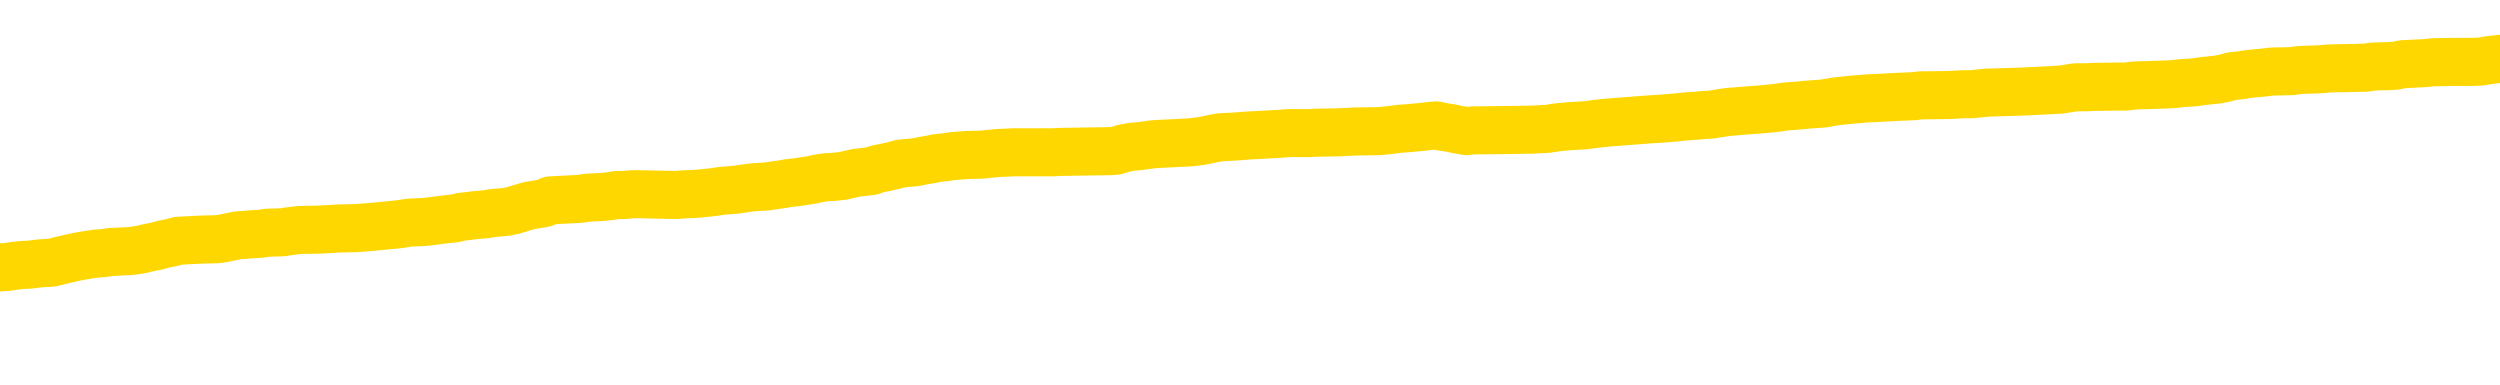<svg xmlns="http://www.w3.org/2000/svg" version="1.1" viewBox="0 0 6500 1000">
	<path fill="none" stroke="gold" stroke-width="125" stroke-linecap="round" stroke-linejoin="round" d="M0 303906  L-1308624 303906 L-1308440 303904 L-1307950 303901 L-1307656 303900 L-1307345 303897 L-1307111 303896 L-1307057 303893 L-1306998 303890 L-1306845 303889 L-1306804 303886 L-1306672 303885 L-1306379 303883 L-1305839 303883 L-1305228 303882 L-1305180 303882 L-1304540 303881 L-1304507 303881 L-1303981 303881 L-1303849 303879 L-1303459 303877 L-1303130 303874 L-1303013 303871 L-1302802 303868 L-1302085 303868 L-1301515 303867 L-1301408 303867 L-1301233 303865 L-1301012 303863 L-1300611 303861 L-1300585 303859 L-1299657 303856 L-1299569 303853 L-1299487 303850 L-1299417 303847 L-1299120 303846 L-1298968 303843 L-1297078 303845 L-1296977 303845 L-1296715 303845 L-1296421 303846 L-1296279 303843 L-1296031 303843 L-1295995 303842 L-1295837 303841 L-1295373 303838 L-1295120 303836 L-1294908 303834 L-1294657 303832 L-1294308 303831 L-1293380 303828 L-1293287 303825 L-1292876 303824 L-1291705 303821 L-1290516 303820 L-1290424 303817 L-1290396 303814 L-1290130 303811 L-1289831 303809 L-1289703 303806 L-1289665 303803 L-1288850 303803 L-1288467 303805 L-1287406 303806 L-1287345 303806 L-1287080 303834 L-1286608 303860 L-1286416 303886 L-1286152 303912 L-1285815 303911 L-1285680 303910 L-1285224 303908 L-1284481 303907 L-1284464 303906 L-1284298 303903 L-1284230 303903 L-1283714 303901 L-1282685 303901 L-1282489 303900 L-1282001 303899 L-1281639 303897 L-1281230 303897 L-1280844 303899 L-1279141 303899 L-1279043 303899 L-1278971 303899 L-1278910 303899 L-1278725 303897 L-1278389 303897 L-1277748 303896 L-1277671 303894 L-1277610 303894 L-1277423 303893 L-1277344 303893 L-1277167 303892 L-1277148 303890 L-1276918 303890 L-1276530 303889 L-1275641 303889 L-1275602 303888 L-1275514 303886 L-1275486 303883 L-1274478 303882 L-1274328 303879 L-1274304 303878 L-1274171 303877 L-1274131 303875 L-1272873 303874 L-1272815 303874 L-1272276 303872 L-1272223 303872 L-1272176 303872 L-1271781 303871 L-1271642 303870 L-1271442 303868 L-1271295 303868 L-1271130 303868 L-1270854 303870 L-1270495 303870 L-1269943 303868 L-1269298 303867 L-1269039 303864 L-1268885 303863 L-1268484 303861 L-1268444 303860 L-1268324 303859 L-1268262 303860 L-1268248 303860 L-1268154 303860 L-1267861 303859 L-1267709 303853 L-1267379 303850 L-1267301 303847 L-1267225 303846 L-1266999 303842 L-1266932 303839 L-1266705 303836 L-1266652 303834 L-1266488 303832 L-1265482 303831 L-1265298 303829 L-1264747 303828 L-1264354 303825 L-1263957 303824 L-1263107 303821 L-1263028 303820 L-1262450 303818 L-1262008 303818 L-1261767 303817 L-1261610 303817 L-1261209 303814 L-1261189 303814 L-1260744 303813 L-1260338 303811 L-1260202 303809 L-1260027 303806 L-1259891 303803 L-1259641 303800 L-1258641 303799 L-1258559 303798 L-1258423 303796 L-1258385 303795 L-1257495 303794 L-1257279 303792 L-1256836 303791 L-1256718 303789 L-1256662 303788 L-1255985 303788 L-1255885 303787 L-1255856 303787 L-1254514 303785 L-1254108 303784 L-1254069 303782 L-1253141 303781 L-1253042 303780 L-1252910 303778 L-1252505 303777 L-1252479 303776 L-1252386 303774 L-1252170 303773 L-1251759 303770 L-1250605 303767 L-1250313 303764 L-1250285 303762 L-1249677 303760 L-1249427 303758 L-1249407 303756 L-1248478 303755 L-1248426 303752 L-1248304 303751 L-1248286 303748 L-1248130 303746 L-1247955 303744 L-1247819 303742 L-1247762 303741 L-1247654 303740 L-1247569 303738 L-1247336 303737 L-1247261 303735 L-1246952 303734 L-1246834 303733 L-1246665 303731 L-1246573 303730 L-1246471 303730 L-1246448 303729 L-1246370 303729 L-1246272 303726 L-1245906 303724 L-1245801 303723 L-1245298 303722 L-1244846 303720 L-1244808 303719 L-1244784 303717 L-1244743 303716 L-1244614 303715 L-1244513 303713 L-1244072 303712 L-1243789 303711 L-1243197 303709 L-1243067 303708 L-1242792 303705 L-1242640 303704 L-1242486 303702 L-1242401 303699 L-1242323 303698 L-1242138 303697 L-1242087 303697 L-1242059 303695 L-1241980 303694 L-1241957 303693 L-1241673 303690 L-1241070 303687 L-1240074 303686 L-1239776 303684 L-1239042 303683 L-1238798 303681 L-1238708 303680 L-1238131 303679 L-1237432 303677 L-1236680 303676 L-1236361 303675 L-1235979 303672 L-1235902 303670 L-1235267 303669 L-1235082 303668 L-1234994 303668 L-1234864 303668 L-1234551 303666 L-1234502 303665 L-1234360 303663 L-1234338 303662 L-1233371 303661 L-1232825 303659 L-1232347 303659 L-1232286 303659 L-1231962 303659 L-1231941 303658 L-1231878 303658 L-1231668 303657 L-1231591 303655 L-1231537 303654 L-1231514 303652 L-1231475 303651 L-1231459 303650 L-1230702 303648 L-1230686 303647 L-1229886 303646 L-1229734 303644 L-1228829 303643 L-1228322 303641 L-1228093 303639 L-1228052 303639 L-1227936 303637 L-1227760 303636 L-1227006 303637 L-1226871 303636 L-1226707 303634 L-1226389 303633 L-1226213 303630 L-1225191 303628 L-1225167 303625 L-1224916 303623 L-1224703 303621 L-1224069 303619 L-1223831 303616 L-1223799 303614 L-1223621 303611 L-1223540 303608 L-1223450 303607 L-1223386 303604 L-1222946 303601 L-1222922 303600 L-1222381 303598 L-1222126 303597 L-1221631 303596 L-1220754 303594 L-1220717 303593 L-1220664 303592 L-1220623 303590 L-1220506 303589 L-1220229 303587 L-1220022 303585 L-1219825 303582 L-1219802 303579 L-1219752 303576 L-1219712 303575 L-1219634 303574 L-1219037 303571 L-1218977 303569 L-1218873 303568 L-1218719 303567 L-1218087 303565 L-1217406 303564 L-1217104 303561 L-1216757 303560 L-1216559 303558 L-1216511 303556 L-1216191 303554 L-1215563 303553 L-1215416 303551 L-1215380 303550 L-1215322 303549 L-1215246 303546 L-1215004 303546 L-1214916 303545 L-1214822 303543 L-1214528 303542 L-1214394 303540 L-1214334 303539 L-1214297 303536 L-1214025 303536 L-1213019 303535 L-1212843 303533 L-1212792 303533 L-1212500 303532 L-1212307 303529 L-1211974 303528 L-1211468 303527 L-1210905 303524 L-1210891 303521 L-1210874 303520 L-1210774 303517 L-1210659 303514 L-1210620 303511 L-1210582 303510 L-1210517 303510 L-1210489 303509 L-1210349 303510 L-1210057 303510 L-1210007 303510 L-1209902 303510 L-1209637 303509 L-1209172 303507 L-1209028 303507 L-1208973 303504 L-1208916 303503 L-1208725 303502 L-1208360 303500 L-1208145 303500 L-1207951 303500 L-1207893 303500 L-1207834 303497 L-1207680 303496 L-1207410 303495 L-1206980 303502 L-1206965 303502 L-1206888 303500 L-1206823 303499 L-1206694 303489 L-1206671 303488 L-1206386 303486 L-1206339 303485 L-1206284 303484 L-1205822 303482 L-1205783 303482 L-1205742 303481 L-1205552 303480 L-1205072 303478 L-1204585 303477 L-1204568 303475 L-1204530 303474 L-1204274 303473 L-1204196 303470 L-1203966 303468 L-1203950 303466 L-1203656 303463 L-1203214 303462 L-1202767 303460 L-1202262 303459 L-1202108 303457 L-1201822 303456 L-1201782 303453 L-1201451 303452 L-1201229 303450 L-1200712 303448 L-1200636 303446 L-1200388 303444 L-1200194 303441 L-1200134 303439 L-1199357 303438 L-1199283 303438 L-1199053 303437 L-1199036 303437 L-1198974 303435 L-1198778 303434 L-1198314 303434 L-1198291 303432 L-1198161 303432 L-1196861 303432 L-1196844 303432 L-1196767 303431 L-1196673 303431 L-1196456 303431 L-1196304 303430 L-1196125 303431 L-1196071 303432 L-1195785 303434 L-1195745 303434 L-1195375 303434 L-1194935 303434 L-1194752 303434 L-1194431 303432 L-1194136 303432 L-1193690 303430 L-1193618 303428 L-1193156 303426 L-1192718 303424 L-1192536 303423 L-1191082 303420 L-1190950 303419 L-1190493 303416 L-1190267 303414 L-1189880 303412 L-1189364 303409 L-1188409 303406 L-1187615 303403 L-1186941 303402 L-1186515 303399 L-1186204 303398 L-1185974 303394 L-1185291 303390 L-1185278 303385 L-1185068 303380 L-1185046 303379 L-1184872 303376 L-1183922 303374 L-1183653 303372 L-1182838 303370 L-1182528 303367 L-1182490 303366 L-1182433 303363 L-1181816 303362 L-1181178 303359 L-1179552 303358 L-1178878 303356 L-1178236 303356 L-1178158 303356 L-1178102 303356 L-1178066 303356 L-1178038 303355 L-1177926 303352 L-1177908 303351 L-1177886 303349 L-1177732 303348 L-1177679 303345 L-1177601 303344 L-1177481 303343 L-1177384 303341 L-1177266 303340 L-1176997 303337 L-1176727 303336 L-1176710 303333 L-1176510 303332 L-1176363 303329 L-1176136 303327 L-1176002 303326 L-1175693 303325 L-1175633 303323 L-1175280 303320 L-1174932 303319 L-1174831 303318 L-1174766 303315 L-1174706 303314 L-1174322 303311 L-1173941 303309 L-1173837 303308 L-1173577 303307 L-1173305 303304 L-1173146 303302 L-1173114 303301 L-1173052 303300 L-1172911 303298 L-1172727 303297 L-1172682 303296 L-1172394 303296 L-1172378 303294 L-1172145 303294 L-1172084 303293 L-1172046 303293 L-1171466 303291 L-1171332 303290 L-1171309 303284 L-1171290 303275 L-1171273 303264 L-1171257 303253 L-1171233 303242 L-1171216 303233 L-1171195 303224 L-1171179 303214 L-1171155 303208 L-1171139 303203 L-1171117 303199 L-1171100 303196 L-1171051 303192 L-1170979 303188 L-1170944 303181 L-1170921 303175 L-1170885 303170 L-1170844 303164 L-1170807 303161 L-1170791 303156 L-1170766 303152 L-1170729 303149 L-1170712 303145 L-1170689 303142 L-1170672 303139 L-1170653 303136 L-1170637 303134 L-1170608 303130 L-1170582 303125 L-1170537 303124 L-1170520 303121 L-1170478 303120 L-1170430 303117 L-1170359 303114 L-1170344 303112 L-1170328 303109 L-1170266 303107 L-1170227 303106 L-1170187 303105 L-1170021 303103 L-1169956 303102 L-1169940 303100 L-1169896 303098 L-1169838 303096 L-1169625 303095 L-1169592 303094 L-1169549 303092 L-1169471 303091 L-1168934 303089 L-1168856 303088 L-1168751 303085 L-1168663 303084 L-1168487 303083 L-1168136 303081 L-1167980 303080 L-1167542 303078 L-1167386 303077 L-1167256 303076 L-1166552 303073 L-1166351 303071 L-1165390 303069 L-1164908 303067 L-1164809 303067 L-1164716 303066 L-1164471 303065 L-1164398 303063 L-1163955 303060 L-1163859 303059 L-1163844 303058 L-1163828 303056 L-1163803 303055 L-1163338 303053 L-1163121 303052 L-1162981 303051 L-1162687 303049 L-1162599 303048 L-1162557 303047 L-1162527 303045 L-1162355 303044 L-1162296 303042 L-1162220 303041 L-1162139 303040 L-1162069 303040 L-1161760 303038 L-1161675 303037 L-1161461 303035 L-1161426 303034 L-1160743 303033 L-1160644 303031 L-1160439 303030 L-1160392 303029 L-1160114 303027 L-1160052 303026 L-1160035 303023 L-1159957 303022 L-1159649 303019 L-1159624 303017 L-1159570 303015 L-1159547 303013 L-1159425 303012 L-1159289 303009 L-1159045 303008 L-1158919 303008 L-1158273 303006 L-1158257 303006 L-1158232 303006 L-1158052 303004 L-1157976 303002 L-1157884 303001 L-1157456 303000 L-1157040 302998 L-1156647 302995 L-1156568 302994 L-1156550 302993 L-1156186 302991 L-1155950 302990 L-1155722 302988 L-1155408 302987 L-1155331 302986 L-1155250 302983 L-1155072 302980 L-1155056 302979 L-1154791 302976 L-1154711 302975 L-1154480 302973 L-1154254 302972 L-1153939 302972 L-1153764 302970 L-1153402 302970 L-1153011 302969 L-1152941 302966 L-1152877 302965 L-1152737 302962 L-1152685 302961 L-1152584 302958 L-1152082 302957 L-1151885 302955 L-1151638 302954 L-1151453 302952 L-1151153 302951 L-1151077 302950 L-1150911 302947 L-1150026 302946 L-1149998 302943 L-1149875 302940 L-1149296 302939 L-1149218 302937 L-1148505 302937 L-1148193 302937 L-1147980 302937 L-1147963 302937 L-1147577 302937 L-1147052 302934 L-1146605 302933 L-1146276 302932 L-1146123 302930 L-1145797 302930 L-1145619 302929 L-1145537 302929 L-1145331 302926 L-1145156 302925 L-1144227 302923 L-1143337 302922 L-1143298 302921 L-1143070 302921 L-1142691 302919 L-1141903 302918 L-1141669 302917 L-1141593 302915 L-1141236 302914 L-1140664 302911 L-1140397 302910 L-1140010 302908 L-1139907 302908 L-1139737 302908 L-1139118 302908 L-1138907 302908 L-1138599 302908 L-1138546 302907 L-1138419 302905 L-1138365 302904 L-1138246 302903 L-1137910 302900 L-1136951 302899 L-1136820 302896 L-1136618 302894 L-1135987 302893 L-1135675 302892 L-1135261 302890 L-1135234 302889 L-1135089 302887 L-1134668 302886 L-1133336 302886 L-1133289 302885 L-1133160 302882 L-1133144 302881 L-1132565 302878 L-1132360 302876 L-1132330 302875 L-1132289 302874 L-1132232 302872 L-1132194 302871 L-1132116 302869 L-1131973 302868 L-1131519 302867 L-1131401 302865 L-1131115 302864 L-1130743 302863 L-1130647 302861 L-1130320 302860 L-1129965 302858 L-1129795 302857 L-1129748 302856 L-1129639 302854 L-1129550 302853 L-1129522 302852 L-1129446 302849 L-1129142 302847 L-1129108 302845 L-1129037 302843 L-1128669 302842 L-1128333 302840 L-1128253 302840 L-1128033 302839 L-1127861 302838 L-1127834 302836 L-1127337 302835 L-1126787 302832 L-1125907 302831 L-1125809 302828 L-1125732 302827 L-1125457 302825 L-1125210 302822 L-1125136 302821 L-1125074 302818 L-1124955 302817 L-1124913 302816 L-1124803 302814 L-1124726 302811 L-1124025 302810 L-1123780 302809 L-1123740 302807 L-1123584 302806 L-1122985 302806 L-1122758 302806 L-1122666 302806 L-1122190 302806 L-1121593 302803 L-1121073 302802 L-1121052 302800 L-1120907 302799 L-1120587 302799 L-1120045 302799 L-1119813 302799 L-1119643 302799 L-1119156 302798 L-1118929 302796 L-1118844 302795 L-1118498 302793 L-1118172 302793 L-1117648 302792 L-1117321 302791 L-1116721 302789 L-1116523 302786 L-1116471 302785 L-1116430 302784 L-1116149 302782 L-1115465 302780 L-1115155 302778 L-1115130 302775 L-1114939 302774 L-1114716 302773 L-1114630 302771 L-1113966 302769 L-1113942 302767 L-1113720 302764 L-1113390 302763 L-1113038 302760 L-1112833 302759 L-1112601 302756 L-1112343 302755 L-1112153 302752 L-1112106 302751 L-1111879 302749 L-1111844 302748 L-1111688 302746 L-1111473 302745 L-1111300 302744 L-1111209 302742 L-1110932 302741 L-1110688 302739 L-1110373 302738 L-1109947 302738 L-1109909 302738 L-1109426 302738 L-1109192 302738 L-1108981 302737 L-1108754 302735 L-1108205 302735 L-1107957 302734 L-1107123 302734 L-1107068 302733 L-1107046 302731 L-1106888 302730 L-1106427 302728 L-1106386 302727 L-1106046 302724 L-1105913 302723 L-1105690 302721 L-1105118 302720 L-1104646 302719 L-1104451 302717 L-1104259 302716 L-1104069 302715 L-1103967 302713 L-1103599 302712 L-1103553 302710 L-1103471 302709 L-1102178 302708 L-1102129 302706 L-1101861 302706 L-1101716 302706 L-1101165 302706 L-1101048 302705 L-1100967 302703 L-1100607 302702 L-1100384 302701 L-1100102 302699 L-1099773 302697 L-1099265 302695 L-1099153 302694 L-1099074 302692 L-1098909 302691 L-1098615 302691 L-1098146 302691 L-1097950 302692 L-1097899 302692 L-1097249 302691 L-1097128 302690 L-1096674 302690 L-1096638 302688 L-1096169 302687 L-1096059 302686 L-1096043 302684 L-1095826 302684 L-1095646 302683 L-1095114 302683 L-1094084 302683 L-1093885 302681 L-1093427 302680 L-1092478 302677 L-1092379 302676 L-1092026 302673 L-1091965 302672 L-1091950 302670 L-1091915 302669 L-1091546 302668 L-1091426 302666 L-1091184 302665 L-1091020 302663 L-1090833 302662 L-1090712 302661 L-1089641 302658 L-1088783 302656 L-1088571 302654 L-1088473 302652 L-1088299 302650 L-1087966 302648 L-1087894 302647 L-1087837 302645 L-1087661 302645 L-1087272 302644 L-1087037 302643 L-1086926 302641 L-1086809 302640 L-1085828 302638 L-1085802 302637 L-1085208 302634 L-1085176 302634 L-1085027 302633 L-1084743 302632 L-1083831 302632 L-1082885 302632 L-1082732 302630 L-1082629 302630 L-1082498 302629 L-1082355 302627 L-1082328 302626 L-1082214 302625 L-1081995 302623 L-1081314 302622 L-1081185 302620 L-1080882 302619 L-1080642 302616 L-1080309 302615 L-1079670 302614 L-1079328 302611 L-1079266 302609 L-1079110 302609 L-1078189 302609 L-1077718 302609 L-1077675 302609 L-1077662 302608 L-1077621 302607 L-1077599 302605 L-1077572 302604 L-1077428 302603 L-1077005 302601 L-1076670 302601 L-1076479 302600 L-1076050 302600 L-1075862 302598 L-1075474 302596 L-1074939 302594 L-1074567 302593 L-1074545 302593 L-1074295 302591 L-1074177 302590 L-1074101 302589 L-1073965 302587 L-1073926 302586 L-1073846 302585 L-1073452 302583 L-1072956 302582 L-1072844 302579 L-1072671 302578 L-1072363 302576 L-1071915 302575 L-1071592 302573 L-1071450 302571 L-1071023 302568 L-1070869 302565 L-1070814 302562 L-1070000 302561 L-1069981 302560 L-1069609 302558 L-1069552 302558 L-1068423 302557 L-1068355 302557 L-1067796 302555 L-1067602 302554 L-1067465 302553 L-1067232 302551 L-1066885 302550 L-1066850 302547 L-1066815 302546 L-1066747 302543 L-1066398 302542 L-1066226 302540 L-1065741 302539 L-1065725 302537 L-1065400 302536 L-1065242 302535 L-1064101 302532 L-1064077 302531 L-1063885 302528 L-1063691 302526 L-1063441 302525 L-1063424 302524 L-1062404 302522 L-1062106 302521 L-1062030 302520 L-1061894 302517 L-1061719 302515 L-1061142 302513 L-1060926 302511 L-1060863 302510 L-1060732 302508 L-1060695 302506 L-1060172 302504 L-1060034 303049 L-1060019 303049 L-1059997 303049 L-1059976 303049 L-1059749 302503 L-1058973 302503 L-1058932 302503 L-1058564 302503 L-1058486 302502 L-1058434 302500 L-1057760 302499 L-1057018 302497 L-1056593 302497 L-1056145 302496 L-1055084 302495 L-1054772 302492 L-1054362 302492 L-1054290 302490 L-1053766 302490 L-1053671 302490 L-1053653 302490 L-1053209 302489 L-1053023 302486 L-1052243 302484 L-1051570 302482 L-1051158 302478 L-1050926 302475 L-1050786 302474 L-1050704 302471 L-1050684 302470 L-1050608 302470 L-1050480 302468 L-1050163 302470 L-1049939 302470 L-1049614 302468 L-1049551 302468 L-1049181 302468 L-1049148 302468 L-1048940 302468 L-1048272 302468 L-1048195 302468 L-1048037 302466 L-1047926 302466 L-1047600 302464 L-1047445 302463 L-1047104 302463 L-1047047 302460 L-1046709 302457 L-1046505 302456 L-1046452 302453 L-1045076 302452 L-1044946 302450 L-1044513 302449 L-1044192 302448 L-1043365 302445 L-1043241 302443 L-1042510 302441 L-1042354 302438 L-1042314 302437 L-1042260 302435 L-1042237 302434 L-1042123 302432 L-1041826 302431 L-1041537 302430 L-1041482 302428 L-1041362 302427 L-1041331 302425 L-1041232 302424 L-1040788 302424 L-1040636 302423 L-1039801 302423 L-1039259 302421 L-1038924 302421 L-1038908 302420 L-1038833 302419 L-1038717 302417 L-1038522 302416 L-1038258 302414 L-1037423 302413 L-1037327 302412 L-1036805 302410 L-1036764 302409 L-1036664 302407 L-1035836 302407 L-1035701 302406 L-1035362 302406 L-1034808 302405 L-1034429 302403 L-1034266 302402 L-1033956 302401 L-1033143 302399 L-1032837 302398 L-1032568 302398 L-1032247 302398 L-1031926 302399 L-1031651 302399 L-1030822 302396 L-1030727 302395 L-1030634 302391 L-1030530 302387 L-1030143 302383 L-1029663 302380 L-1029646 302378 L-1029528 302377 L-1029160 302374 L-1029065 302373 L-1028231 302370 L-1028154 302369 L-1027855 302367 L-1027764 302366 L-1027357 302363 L-1027246 302360 L-1026547 302359 L-1026074 302358 L-1026014 302356 L-1025795 302354 L-1025521 302352 L-1025408 302351 L-1024381 302349 L-1023995 302348 L-1023974 302347 L-1023642 302345 L-1023397 302344 L-1022964 302342 L-1022854 302341 L-1022736 302340 L-1022284 302337 L-1021694 302336 L-1021357 302334 L-1019464 302333 L-1019351 302330 L-1019139 302329 L-1017821 302327 L-1017714 302016 L-1017648 301709 L-1017612 301425 L-1017550 301425 L-1017051 301734 L-1016376 302038 L-1016354 302319 L-1016083 302316 L-1015115 302316 L-1014426 302315 L-1014264 302313 L-1013723 302312 L-1013633 302311 L-1012614 302309 L-1011666 302306 L-1011301 302308 L-1011198 302309 L-1010610 302309 L-1010550 302309 L-1010450 302308 L-1010010 302305 L-1009902 302304 L-1009460 302302 L-1008461 302298 L-1008204 302294 L-1008101 302290 L-1007971 302287 L-1007605 302284 L-1007024 302282 L-1006993 302280 L-1006677 302279 L-1004694 302277 L-1004579 302276 L-1004511 302276 L-1004152 302275 L-1002534 302273 L-1002356 302273 L-1002212 302273 L-1001389 302275 L-1001336 302276 L-1001282 302276 L-1000848 302276 L-999867 302277 L-999794 302277 L-998709 302276 L-998496 302276 L-997780 302273 L-997391 302272 L-997172 302269 L-996853 302266 L-996359 302264 L-996231 302262 L-996003 302259 L-995770 302257 L-995711 302255 L-995421 302254 L-995149 302251 L-994119 302250 L-992454 302248 L-992035 302247 L-991898 302246 L-991742 302246 L-991437 302244 L-991208 302241 L-991050 302240 L-990891 302237 L-990722 302235 L-990674 302233 L-990621 302232 L-990599 302232 L-990213 302230 L-989963 302230 L-989693 302230 L-989532 302230 L-989442 302230 L-987784 302230 L-987619 302232 L-987239 302230 L-986779 302230 L-986169 302228 L-985076 302226 L-984645 302225 L-984613 302223 L-984551 302222 L-984534 302221 L-982830 302219 L-982788 302218 L-982321 302217 L-982135 302215 L-982102 302212 L-981507 302211 L-981457 302210 L-981135 302208 L-981084 302207 L-980873 302206 L-980855 302204 L-980589 302201 L-980536 302200 L-980067 302199 L-979557 302196 L-979479 302196 L-979184 302194 L-979168 302193 L-979129 302192 L-979058 302190 L-978901 302189 L-977955 302189 L-977898 302189 L-977377 302189 L-977185 302188 L-977084 302188 L-976858 302186 L-976348 302186 L-975960 302223 L-975891 302223 L-975542 302222 L-975186 302221 L-974057 302181 L-974005 302178 L-973779 302176 L-973745 302175 L-973620 302172 L-973522 302172 L-973257 302172 L-972517 302174 L-971938 302174 L-971645 302174 L-970939 302174 L-970760 302172 L-970737 302172 L-970101 302171 L-969790 302170 L-969393 302170 L-969364 302168 L-969343 302167 L-969189 302165 L-968504 302165 L-968487 302165 L-968147 302165 L-967875 302164 L-967837 302163 L-967781 302160 L-967759 302158 L-967687 302157 L-967355 302156 L-967249 302154 L-967221 302152 L-967022 302150 L-966870 302149 L-966002 302147 L-965439 302145 L-965423 302145 L-965322 302143 L-965220 302145 L-965073 302145 L-964995 302145 L-964957 302143 L-964902 302142 L-964828 302140 L-964683 302139 L-964202 302139 L-963797 302138 L-962931 302139 L-962911 302139 L-962653 302139 L-962576 302139 L-962547 302138 L-962537 302135 L-962520 302134 L-962227 302132 L-962187 302131 L-962115 302129 L-962042 302128 L-961837 302127 L-961677 302123 L-961375 302118 L-961298 302113 L-961281 302109 L-961065 302106 L-960833 302106 L-960724 302107 L-960354 302109 L-960196 302109 L-959964 302109 L-959796 302109 L-959650 302107 L-959519 302106 L-958243 302103 L-957839 302100 L-957779 302099 L-957662 302096 L-957237 302095 L-957221 302092 L-957159 302091 L-956886 302088 L-956773 302087 L-956491 302084 L-956214 302082 L-955789 302080 L-955766 302078 L-955688 302077 L-955563 302075 L-954976 302074 L-954585 302073 L-954249 302071 L-953660 302070 L-953558 302070 L-953388 302069 L-953251 302069 L-952424 302067 L-951238 302066 L-951202 302064 L-951147 302064 L-950926 302063 L-950721 302063 L-950566 302063 L-950310 302062 L-950233 302060 L-949691 302059 L-949654 302058 L-949405 302056 L-949018 302055 L-948192 302053 L-947834 302052 L-947524 302052 L-947266 302051 L-947042 302049 L-946636 302048 L-946519 302046 L-946336 302045 L-946283 302045 L-946094 302044 L-945923 302042 L-945895 302041 L-945614 302040 L-945304 302038 L-945166 302037 L-944856 302035 L-944662 302035 L-944647 302034 L-943927 302034 L-943794 302031 L-943496 302030 L-943406 302028 L-942805 302028 L-942767 302027 L-942688 302026 L-942068 302024 L-941916 302022 L-941876 302020 L-941565 302019 L-941373 302017 L-941180 302015 L-941125 302012 L-940816 302010 L-940764 302009 L-940709 302010 L-940684 302010 L-940559 302010 L-939748 302009 L-939672 302008 L-939131 302006 L-938862 302005 L-938203 302004 L-937295 302002 L-937054 302001 L-936521 301999 L-936304 301998 L-935197 301999 L-935147 301999 L-934371 301999 L-933823 301998 L-933712 301997 L-933559 301994 L-933504 301992 L-933339 301991 L-932961 301990 L-932514 301988 L-932459 301987 L-932305 301986 L-931625 301984 L-931405 301983 L-930887 301981 L-930038 301979 L-930022 301977 L-928231 301976 L-927676 301975 L-927559 301973 L-926553 301972 L-926517 301970 L-926284 301970 L-926192 301970 L-926152 301970 L-925820 301969 L-925468 301968 L-925203 301965 L-924916 301963 L-924605 301961 L-924351 301958 L-924257 301957 L-923767 301955 L-923560 301954 L-922994 301952 L-922880 301954 L-922529 301952 L-922477 301952 L-922437 301952 L-921834 301950 L-921100 301947 L-920519 301944 L-920283 301941 L-919743 301937 L-919590 301934 L-919088 301933 L-918879 301930 L-918856 301930 L-918797 301929 L-917834 301929 L-917657 301927 L-917215 301926 L-917191 301923 L-917036 301922 L-916954 301922 L-916804 301923 L-916157 301923 L-916107 301922 L-914987 301921 L-914003 301919 L-913942 301918 L-913221 301916 L-912356 301915 L-911977 301914 L-911758 301914 L-910999 301912 L-910947 301911 L-910638 301908 L-909786 301908 L-909593 301907 L-909416 301905 L-909192 301905 L-909065 301904 L-908873 301904 L-908641 301903 L-908471 301904 L-908185 301903 L-907905 301903 L-907822 301901 L-907652 301900 L-907635 301897 L-907481 301896 L-907442 301894 L-906667 301893 L-906590 301893 L-906358 301890 L-905931 301889 L-905586 301887 L-905002 301886 L-904734 301886 L-904475 301886 L-904345 301883 L-904329 301882 L-904215 301880 L-904191 301879 L-903957 301878 L-903921 301876 L-902605 301876 L-902549 301875 L-901870 301872 L-901298 301872 L-901172 301872 L-901019 301872 L-900942 301872 L-900630 301869 L-900358 301868 L-900268 301865 L-900167 301865 L-899239 301864 L-899163 301864 L-898799 301864 L-898774 301862 L-898738 301861 L-897962 301858 L-897870 301857 L-897730 301856 L-897328 301854 L-897067 301854 L-896823 301856 L-896609 301854 L-896529 301854 L-896452 301854 L-896376 301854 L-896189 301856 L-896123 301856 L-895873 301856 L-895818 301854 L-895680 301853 L-895601 301850 L-895488 301849 L-895264 301847 L-895100 301846 L-895059 301844 L-894890 301843 L-894519 301842 L-894504 301840 L-894388 301839 L-893667 301838 L-893631 301836 L-893498 301836 L-893150 301835 L-892739 301835 L-892702 301835 L-892624 301833 L-892586 301832 L-892221 301831 L-892017 301829 L-892002 301828 L-891657 301826 L-891308 301826 L-890982 301826 L-890881 301825 L-890728 301825 L-890533 301824 L-890302 301824 L-890209 301824 L-890054 301824 L-889977 301824 L-889936 301822 L-889822 301821 L-889799 301820 L-889548 301820 L-889410 301817 L-888832 301813 L-888004 301810 L-887516 301807 L-887394 301806 L-887356 301804 L-887343 301803 L-887191 301800 L-887090 301797 L-886857 301796 L-886467 301793 L-886162 301792 L-886147 301791 L-885976 301789 L-885737 301786 L-885141 301786 L-884537 301785 L-884498 301785 L-884457 301785 L-884304 301784 L-884251 301782 L-884188 301781 L-884120 301779 L-884066 301777 L-884040 301775 L-883994 301774 L-883899 301771 L-883762 301770 L-883609 301768 L-883477 301767 L-883436 301767 L-883400 301766 L-883338 301764 L-883065 301761 L-882750 301760 L-882709 301757 L-882624 301756 L-882447 301755 L-882210 301753 L-881852 301752 L-881822 301750 L-881253 301749 L-881130 301748 L-880894 301746 L-880871 301746 L-880590 301745 L-880305 301745 L-880049 301745 L-879477 301743 L-879181 301742 L-879104 301741 L-878405 301739 L-878328 301738 L-878293 301737 L-878266 301735 L-878215 301732 L-878021 301731 L-877881 301728 L-877845 301727 L-877805 301726 L-877209 301724 L-876977 301723 L-876693 301732 L-876639 301741 L-876565 301750 L-876487 301759 L-876251 301756 L-876007 301755 L-875871 301753 L-875765 301752 L-875685 301750 L-875298 301748 L-875171 301746 L-875018 301745 L-874981 301743 L-874835 301742 L-874613 301741 L-874439 301739 L-874370 301738 L-873549 301735 L-873533 301735 L-873238 301734 L-872450 301732 L-872140 301732 L-871994 301731 L-871766 301730 L-871565 301727 L-870628 301726 L-870592 301724 L-870569 301723 L-870528 301720 L-870260 301719 L-869663 301717 L-869599 301716 L-869564 301714 L-869547 301713 L-868852 301713 L-868651 301713 L-868619 301713 L-868285 301713 L-868178 301712 L-867553 301709 L-867049 301708 L-867011 301705 L-866569 301705 L-866473 301703 L-866314 301703 L-866001 301703 L-865989 301703 L-865549 301705 L-865067 301706 L-864938 301706 L-864618 301706 L-864549 301705 L-864245 301705 L-864069 301703 L-863876 301702 L-863633 301699 L-863435 301696 L-863410 301694 L-862831 301692 L-862761 301691 L-862352 301690 L-862297 301688 L-862251 301687 L-861887 301685 L-861741 301684 L-861536 301683 L-861439 301683 L-861284 301681 L-861223 301680 L-861075 301677 L-860975 301676 L-860418 301676 L-860395 301678 L-860223 301680 L-859682 301681 L-859621 301681 L-859567 301678 L-859538 301676 L-859467 301674 L-859450 301672 L-859387 301670 L-859351 301667 L-859196 301666 L-858870 301665 L-858304 301663 L-858290 301662 L-858228 301659 L-858126 301656 L-858080 301656 L-857837 301655 L-857415 301655 L-857260 301655 L-855519 301652 L-854977 301651 L-854034 301649 L-853624 301648 L-853083 301645 L-852887 301644 L-852718 301643 L-852422 301641 L-852308 301640 L-852293 301640 L-852138 301638 L-851998 301637 L-851921 301634 L-851790 301634 L-851442 301634 L-851071 301636 L-850473 301636 L-850297 301636 L-850141 301634 L-849872 301633 L-849720 301633 L-849429 301637 L-849406 301640 L-849323 301643 L-849095 301645 L-848396 301644 L-848269 301643 L-847838 301641 L-847744 301640 L-846539 301640 L-846489 301638 L-846196 301638 L-845793 301637 L-845517 301634 L-845498 301633 L-845380 301631 L-845304 301630 L-845122 301629 L-844642 301627 L-844191 301625 L-843781 301623 L-843750 301622 L-843332 301620 L-843218 301620 L-843100 301620 L-843085 301620 L-842890 301619 L-842869 301616 L-842636 301615 L-842193 301613 L-841874 301611 L-841409 301611 L-841244 301609 L-841089 301608 L-840933 301608 L-840479 301608 L-840160 301608 L-840105 301609 L-839734 301609 L-839697 301611 L-839370 301611 L-839253 301609 L-839155 301608 L-838829 301605 L-838442 301604 L-838181 301602 L-837822 301600 L-837566 301598 L-835396 301597 L-835346 301595 L-835324 301594 L-834912 301594 L-834851 301594 L-834781 301595 L-834550 301595 L-834239 301594 L-833936 301591 L-833892 301590 L-833584 301589 L-833451 301587 L-833234 301586 L-832522 301584 L-832367 301584 L-832228 301583 L-832080 301583 L-832059 301583 L-831864 301582 L-831839 301580 L-831748 301579 L-831726 301578 L-831710 301576 L-831609 301575 L-830681 301573 L-830223 301573 L-829131 301571 L-828708 301571 L-828305 301569 L-828266 301568 L-828012 301566 L-827238 301564 L-827222 301562 L-827197 301561 L-827004 301560 L-826268 301558 L-825998 301557 L-825958 301555 L-825559 301553 L-825534 301551 L-824745 301550 L-824065 301548 L-822694 301547 L-822424 301546 L-822375 301544 L-821838 301542 L-821805 301540 L-821703 301537 L-821379 301536 L-821300 301535 L-821031 301535 L-820118 301533 L-819979 301533 L-819731 301530 L-819185 301530 L-818763 301529 L-818570 301528 L-818555 301528 L-818417 301525 L-818323 301524 L-818196 301522 L-817936 301521 L-817911 301518 L-817819 301517 L-817509 301515 L-817449 301514 L-817332 301514 L-816982 301514 L-816172 301514 L-815940 301511 L-815111 301511 L-814879 301508 L-814663 301507 L-814144 301507 L-813506 301506 L-813090 301504 L-812767 301503 L-812287 301501 L-811861 301501 L-811800 301500 L-811451 301500 L-811411 301499 L-811397 301497 L-811298 301495 L-811252 301495 L-810767 301493 L-809965 301493 L-809631 301493 L-808550 301492 L-808070 301490 L-808047 301489 L-807907 301488 L-807351 301486 L-806654 301485 L-806345 301483 L-806123 301482 L-806019 301481 L-805916 301478 L-805245 301477 L-805151 301475 L-805129 301475 L-805052 301474 L-804874 301474 L-804702 301474 L-804521 301472 L-804508 301471 L-804431 301470 L-804267 301468 L-803752 301467 L-803736 301465 L-803596 301465 L-803233 301464 L-803209 301464 L-803079 301463 L-803054 301461 L-802692 301460 L-802166 301457 L-802073 301456 L-801857 301453 L-801763 301452 L-801739 301450 L-801275 301449 L-801197 301449 L-800796 301447 L-800345 301447 L-799093 301446 L-799055 301445 L-798623 301443 L-798590 301442 L-797871 301441 L-797695 301439 L-797559 301438 L-797253 301436 L-797198 301435 L-797173 301432 L-797157 301429 L-796982 301428 L-796792 301427 L-796285 301427 L-795911 301416 L-795573 301403 L-795534 301392 L-794815 301382 L-794721 301381 L-794683 301380 L-794141 301380 L-794118 301378 L-793715 301377 L-793290 301376 L-793019 301376 L-792839 301374 L-792593 301371 L-792570 301370 L-792513 301367 L-791897 301366 L-791394 301364 L-791007 301364 L-790388 301366 L-790172 301366 L-790017 301367 L-788724 301364 L-788625 301363 L-788183 301360 L-787851 301359 L-787551 301356 L-787309 301355 L-786574 301352 L-785995 301351 L-785165 301349 L-785065 301348 L-784507 301346 L-784369 301345 L-782727 301344 L-782666 301344 L-782573 301344 L-781606 301344 L-781428 301342 L-781141 301342 L-780923 301342 L-780845 301341 L-780574 301341 L-780458 301340 L-780305 301338 L-779995 301337 L-779917 301335 L-779826 301335 L-779748 301334 L-779632 301334 L-779453 301333 L-779361 301331 L-779323 301330 L-778820 301330 L-778601 301329 L-778472 301329 L-778317 301327 L-778262 301326 L-778137 301326 L-777752 301324 L-777244 301323 L-777172 301322 L-776691 301320 L-776614 301319 L-776514 301319 L-776281 301317 L-775816 301317 L-775586 301317 L-775570 301317 L-775338 301317 L-775183 301317 L-775121 301317 L-774928 301316 L-774657 301313 L-773906 301312 L-772953 301312 L-772917 301311 L-772692 301311 L-772252 301311 L-771971 301308 L-771623 301306 L-770554 301305 L-769626 301305 L-769495 301305 L-769449 301305 L-769379 301304 L-769224 301304 L-769147 301301 L-768973 301298 L-768539 301295 L-768335 301294 L-768274 301291 L-767692 301290 L-767538 301287 L-767422 301286 L-767381 301284 L-767212 301283 L-767075 301281 L-766864 301279 L-766787 301277 L-766763 301276 L-766555 301273 L-766145 301272 L-766120 301270 L-765897 301269 L-765752 301268 L-765717 301266 L-765704 301265 L-765681 301263 L-765448 301262 L-765262 301261 L-765045 301259 L-765020 301258 L-764331 301257 L-764227 301255 L-764191 301254 L-764171 301252 L-763977 301251 L-763923 301250 L-763807 301247 L-763725 301247 L-763614 301246 L-763300 301244 L-762840 301243 L-762585 301241 L-762351 301239 L-762221 301237 L-761869 301236 L-761809 301234 L-761657 301233 L-761085 301230 L-760998 301229 L-760845 301226 L-760549 301223 L-760179 301221 L-759876 301218 L-759799 301216 L-759394 301215 L-759226 301215 L-759082 301215 L-758542 301215 L-758481 301215 L-758466 301212 L-758299 301211 L-758094 301210 L-758019 301210 L-757926 301208 L-757516 301207 L-757501 301205 L-757477 301205 L-757284 301204 L-757207 301216 L-757037 301229 L-756975 301240 L-756959 301252 L-756445 301251 L-756223 301250 L-755604 301247 L-755351 301246 L-755157 301244 L-755118 301243 L-755044 301243 L-754979 301243 L-754328 301243 L-754290 301244 L-754115 301244 L-754050 301244 L-753375 301244 L-752986 301241 L-752725 301240 L-752487 301239 L-752409 301236 L-752394 301233 L-752191 301232 L-751821 301229 L-751595 301228 L-750960 301226 L-750940 301226 L-750553 301225 L-750459 301225 L-750401 301223 L-750125 301222 L-749815 301222 L-749738 301221 L-748887 301222 L-748544 301229 L-748107 301237 L-747673 301244 L-747179 301251 L-747029 301250 L-746760 301251 L-745522 301252 L-745466 301255 L-743702 301257 L-743512 301255 L-742502 301254 L-742351 301252 L-741975 301255 L-741654 301258 L-741049 301261 L-740979 301263 L-740802 301262 L-739973 301261 L-739835 301259 L-739448 301258 L-739264 301257 L-739220 301255 L-739100 301254 L-738890 301252 L-738443 301250 L-738094 301248 L-737962 301247 L-737553 301246 L-737203 301246 L-736918 301244 L-736724 301243 L-736570 301243 L-736406 301241 L-736338 301240 L-736238 301240 L-736004 301239 L-735888 301239 L-735835 301237 L-735293 301237 L-734828 301236 L-733646 301236 L-733513 301236 L-733488 301236 L-733436 301236 L-732768 301236 L-731733 301233 L-731540 301232 L-731360 301230 L-731208 301230 L-731168 301229 L-731153 301229 L-731091 301228 L-730766 301226 L-729605 301225 L-729412 301223 L-729235 301222 L-728121 301221 L-727261 301219 L-727155 301219 L-726681 301218 L-726488 301218 L-724167 301216 L-724089 301215 L-723968 301212 L-723934 301211 L-723896 301208 L-723802 301204 L-723586 301201 L-723005 301198 L-722619 301197 L-721846 301196 L-721768 301194 L-721070 301194 L-720529 301194 L-720488 301193 L-720358 301193 L-719894 301192 L-719855 301190 L-719721 301189 L-719352 301187 L-719323 301186 L-719173 301186 L-718772 301185 L-716948 301186 L-716141 301185 L-715422 301185 L-715406 301185 L-715092 301182 L-714530 301181 L-714029 301179 L-713510 301178 L-713489 301176 L-711745 301175 L-711576 301174 L-711380 301172 L-710486 301171 L-709968 301168 L-709757 301167 L-709499 301165 L-708790 301164 L-707839 301163 L-707181 301161 L-707142 301158 L-706855 301157 L-706773 301156 L-706678 301156 L-706546 301154 L-706468 301154 L-705733 301154 L-705396 301153 L-705346 301154 L-705091 301154 L-704805 301153 L-704379 301153 L-703799 301151 L-703540 301151 L-703388 301150 L-703141 301150 L-703103 301150 L-702305 301149 L-702268 301147 L-702091 301147 L-701681 301145 L-701453 301145 L-701376 301145 L-701245 301145 L-701129 301143 L-700781 301142 L-700718 301140 L-700565 301139 L-699824 301138 L-699713 301136 L-699543 301135 L-699504 301133 L-699209 301133 L-698808 301133 L-698631 301133 L-698537 301133 L-698227 301132 L-697426 301131 L-696968 301128 L-696448 301127 L-695959 301125 L-695263 301124 L-694217 301122 L-693948 301122 L-693894 301121 L-693734 301121 L-693482 301121 L-693236 301120 L-693157 301118 L-692943 301115 L-692631 301114 L-692167 301111 L-692153 301110 L-691857 301110 L-691843 301109 L-690852 301107 L-690180 301106 L-689845 301103 L-689229 301103 L-689092 301102 L-688453 301100 L-688323 301099 L-687372 301096 L-687272 301093 L-686713 301092 L-686304 301092 L-685876 301092 L-685785 301091 L-684950 301091 L-684586 301091 L-684547 301092 L-684415 301093 L-684238 301093 L-684021 301093 L-683968 301092 L-683811 301089 L-683558 301088 L-682458 301086 L-682380 301085 L-682161 301084 L-682030 301081 L-681994 301080 L-681800 301078 L-681701 301077 L-681217 301075 L-680933 301074 L-680772 301073 L-680678 301070 L-680406 301068 L-680136 301067 L-680120 301062 L-679982 301057 L-679843 301053 L-679517 301048 L-679208 301045 L-679167 301044 L-679091 301041 L-678976 301039 L-678125 301037 L-677799 301035 L-677468 301034 L-677335 301034 L-677119 301034 L-677102 301034 L-676422 301034 L-676329 301031 L-676305 301030 L-676290 301027 L-676251 301026 L-675839 301023 L-675570 301021 L-675530 301020 L-675161 301020 L-674952 301019 L-673869 301019 L-673853 301017 L-673824 301016 L-673804 301016 L-673427 301013 L-673172 301012 L-672924 301009 L-672784 301006 L-672652 301005 L-672320 301003 L-672228 301002 L-672167 301001 L-671609 300999 L-671547 300998 L-671391 300997 L-671197 300995 L-671005 300994 L-670989 300992 L-670951 300991 L-670912 300990 L-670641 300988 L-670518 300987 L-670486 300985 L-670386 300985 L-670230 300985 L-670089 300985 L-669805 300984 L-669480 300984 L-668784 300983 L-668761 300983 L-668252 300983 L-667406 300983 L-667043 300981 L-666888 300980 L-666284 300980 L-666114 300980 L-666053 300980 L-665998 300979 L-664943 300977 L-664924 300977 L-664018 300977 L-663997 300977 L-663830 300976 L-663588 300976 L-663538 300974 L-663483 300972 L-663345 300970 L-663306 300969 L-662378 300967 L-662322 300967 L-662201 300967 L-662129 300967 L-662013 300967 L-661835 300969 L-660852 300967 L-660713 300967 L-660595 300965 L-660301 300962 L-660053 300961 L-660017 300959 L-659962 300961 L-659940 300961 L-659807 300961 L-659728 300961 L-659591 300959 L-658968 300959 L-658801 300958 L-658337 300958 L-658160 300955 L-658144 300954 L-658084 300952 L-657967 300951 L-657485 300949 L-656789 300948 L-656416 300947 L-656247 300945 L-655281 300944 L-655126 300943 L-654948 300943 L-654856 300941 L-654600 300941 L-654430 300941 L-653783 300940 L-653772 300940 L-653192 300938 L-653053 300938 L-652998 300936 L-652263 300934 L-652224 300933 L-652147 300933 L-651505 300932 L-650730 300932 L-650638 300930 L-650589 300930 L-650574 300929 L-650538 300929 L-650522 300926 L-650459 300925 L-650442 300923 L-650422 300923 L-650268 300922 L-650229 300920 L-650213 300919 L-650174 300918 L-650034 300916 L-649958 300915 L-649593 300914 L-649245 300912 L-648472 300911 L-647869 300909 L-647673 300908 L-647443 300908 L-647305 300907 L-646667 300907 L-646378 300905 L-646356 300905 L-645896 300904 L-645663 300904 L-645608 300902 L-645570 300901 L-645067 300900 L-644517 300898 L-643729 300897 L-642606 300897 L-641711 300896 L-641623 300896 L-641324 300894 L-641252 300893 L-641136 300891 L-639959 300890 L-639611 300889 L-639589 300887 L-639070 300886 L-638923 300884 L-638815 300883 L-638605 300882 L-638451 300880 L-638428 300879 L-638234 300878 L-638157 300876 L-638014 300875 L-637213 300873 L-637067 300872 L-636787 300871 L-636610 300869 L-636300 300868 L-635488 300866 L-634560 300866 L-632968 300865 L-632725 300864 L-632084 300862 L-631888 300861 L-631810 300860 L-631293 300858 L-631061 300858 L-631038 300857 L-630906 300857 L-630567 300855 L-630556 300854 L-630339 300853 L-630302 300851 L-629761 300850 L-629232 300847 L-629164 300846 L-628871 300844 L-628323 300842 L-628288 300840 L-628235 300839 L-628136 300836 L-627904 300836 L-627324 300836 L-627226 300837 L-627152 300837 L-626820 300836 L-626070 300835 L-626031 300833 L-625351 300833 L-625196 300833 L-624870 300832 L-624654 300831 L-624423 300831 L-624126 300829 L-623880 300828 L-623529 300826 L-623476 300825 L-622716 300824 L-622023 300821 L-621673 300818 L-621209 300817 L-620575 300815 L-620166 300814 L-620089 300815 L-619663 300815 L-619020 300814 L-618851 300814 L-618109 300813 L-617922 300811 L-617626 300810 L-617054 300808 L-617029 300807 L-616010 300807 L-615523 300806 L-615430 300806 L-615369 300804 L-615080 300803 L-614795 300801 L-614733 300800 L-614553 300800 L-613842 300799 L-613666 300797 L-613468 300796 L-613316 300795 L-613224 300793 L-613163 300792 L-612621 300792 L-612310 300790 L-612218 300788 L-612141 300785 L-611574 300784 L-611483 300784 L-611228 300781 L-610901 300778 L-610864 300774 L-610709 300770 L-610477 300768 L-610155 300767 L-609023 300766 L-608824 300764 L-608298 300763 L-608053 300763 L-607807 300761 L-607727 300760 L-607708 300757 L-607631 300756 L-607575 300753 L-607498 300752 L-607459 300750 L-607280 300748 L-607243 300746 L-607012 300745 L-605774 300743 L-605447 300742 L-605408 300739 L-604626 300738 L-604479 300736 L-603488 300735 L-603281 300735 L-602855 300735 L-602728 300735 L-602323 300736 L-602236 300735 L-601579 300734 L-600871 300732 L-600263 300731 L-600070 300730 L-599837 300727 L-599218 300725 L-598923 300723 L-598483 300721 L-598328 300720 L-598173 300718 L-597417 300716 L-597067 300714 L-596665 300714 L-596626 300713 L-595620 300713 L-595300 300713 L-595054 300712 L-594354 300709 L-594280 300707 L-593968 300706 L-592888 300705 L-592696 300703 L-592463 300703 L-592268 300702 L-591768 300701 L-591014 300701 L-590900 300701 L-590700 300701 L-590659 300699 L-590566 300698 L-590253 300696 L-590165 300695 L-590049 300694 L-589731 300694 L-589662 300692 L-589637 300691 L-589275 300689 L-589236 300688 L-589020 300687 L-588517 300688 L-587914 300689 L-587703 300692 L-587550 300694 L-587512 300694 L-587468 300691 L-587433 300689 L-587300 300688 L-586891 300687 L-586520 300685 L-586467 300684 L-586451 300683 L-586372 300681 L-585962 300680 L-585808 300678 L-585793 300676 L-585753 300674 L-585575 300671 L-585499 300670 L-585267 300669 L-584477 300667 L-584400 300667 L-583665 300665 L-583509 300663 L-583270 300660 L-583208 300658 L-583123 300656 L-583100 300653 L-582982 300651 L-582968 300648 L-582906 300645 L-582869 300644 L-582774 300642 L-582752 300642 L-582636 300641 L-582403 300640 L-582233 300637 L-581413 300637 L-581012 300635 L-580856 300635 L-580352 300635 L-580237 300635 L-579641 300635 L-579267 300634 L-579215 300634 L-579021 300633 L-578325 300633 L-578286 300631 L-578142 300631 L-577916 300630 L-577655 300629 L-577281 300627 L-576855 300626 L-576726 300624 L-576706 300622 L-576213 300622 L-575516 300620 L-575285 300622 L-575131 300622 L-574162 300622 L-573938 300623 L-573660 300623 L-573644 300622 L-573118 300620 L-572589 300619 L-572441 300618 L-572421 300616 L-571880 300615 L-571570 300613 L-571452 300611 L-571261 300608 L-571124 300605 L-570797 300604 L-570680 300602 L-570371 300602 L-569945 300601 L-569889 300601 L-569656 300602 L-569559 300602 L-569426 300602 L-569130 300602 L-569016 300601 L-568652 300600 L-568339 300600 L-567856 300598 L-567686 300597 L-567438 300595 L-567222 300594 L-566696 300593 L-566509 300590 L-566154 300588 L-565519 300587 L-565364 300584 L-564623 300583 L-564204 300582 L-564024 300580 L-563947 300580 L-563816 300579 L-563523 300577 L-563482 300576 L-563252 300576 L-563059 300575 L-562804 300575 L-562378 300573 L-562269 300572 L-561650 300572 L-561469 300572 L-560257 300572 L-559610 300573 L-559459 300573 L-559422 300573 L-559290 300573 L-559189 300572 L-559173 300570 L-559091 300569 L-558880 300568 L-558763 300566 L-558400 300565 L-558028 300564 L-557332 300562 L-556929 300561 L-556824 300559 L-556806 300558 L-555862 300557 L-555667 300554 L-555515 300552 L-555459 300550 L-554703 300550 L-554686 300552 L-554197 300554 L-554066 300557 L-553873 300557 L-552983 300555 L-552944 300554 L-552906 300552 L-552829 300551 L-552790 300551 L-552713 300550 L-552629 300548 L-552364 300547 L-552132 300546 L-552070 300544 L-551590 300543 L-551253 300543 L-551142 300541 L-550948 300540 L-550772 300539 L-550713 300539 L-550676 300537 L-550407 300536 L-549709 300533 L-549656 300530 L-549362 300528 L-548960 300525 L-548395 300523 L-547522 300522 L-547218 300521 L-547180 300519 L-547057 300518 L-546458 300517 L-546329 300515 L-546129 300514 L-546091 300512 L-545477 300511 L-545299 300510 L-545284 300507 L-545066 300505 L-544988 300503 L-544680 300503 L-544549 300501 L-544317 300501 L-543982 300501 L-543891 300500 L-543790 300499 L-543752 300497 L-543209 300497 L-543017 300496 L-542476 300494 L-542050 300493 L-541918 300493 L-541856 300493 L-541625 300493 L-541609 300493 L-541120 300494 L-541040 300494 L-541022 300494 L-539629 300496 L-539494 300496 L-539380 300494 L-538745 300493 L-538606 300492 L-538488 300490 L-538334 300487 L-538297 300486 L-538219 300485 L-538165 300486 L-537173 300486 L-537136 300485 L-537003 300485 L-536943 300482 L-536844 300481 L-536553 300479 L-536540 300478 L-536230 300478 L-536130 300479 L-535665 300478 L-535611 300624 L-535469 300770 L-535341 300916 L-535109 301063 L-534540 301062 L-534451 301060 L-534428 301060 L-534141 301059 L-533458 301057 L-533381 301056 L-533345 301055 L-533329 301053 L-533129 301052 L-532709 301049 L-532438 301049 L-531565 301048 L-531272 301048 L-531161 301048 L-530427 301046 L-530300 301045 L-529940 301044 L-529688 301044 L-528816 301042 L-528647 301042 L-528586 301041 L-528531 301039 L-528183 301038 L-528160 301037 L-527951 301035 L-527810 301034 L-527680 301032 L-527557 301031 L-527434 301030 L-527197 301028 L-526906 301027 L-526247 301026 L-526225 301024 L-526070 301023 L-525953 301021 L-524989 301020 L-524933 301019 L-524700 301017 L-524678 301016 L-524352 301015 L-524236 301015 L-524197 301013 L-523695 301013 L-523396 301012 L-523284 301010 L-522742 301009 L-521683 301008 L-521057 301006 L-520885 301005 L-520637 301003 L-520381 301002 L-520250 301001 L-520229 300999 L-519561 300998 L-518665 300997 L-518619 300995 L-518549 300994 L-518433 300994 L-518212 300992 L-518022 300992 L-517982 300991 L-517790 300990 L-517131 300990 L-516514 300988 L-516475 300997 L-515879 301005 L-515817 301012 L-514695 301019 L-514640 301019 L-514519 301017 L-514254 301016 L-514190 301016 L-513921 301016 L-513845 301015 L-513629 301015 L-513146 301013 L-512876 301012 L-512745 301012 L-512513 301009 L-512488 301005 L-512473 300999 L-512450 300992 L-512435 300985 L-512411 300979 L-512397 300970 L-512373 300962 L-512358 300954 L-512335 300947 L-512320 300940 L-512297 300933 L-512281 300929 L-512253 300925 L-512235 300919 L-512217 300916 L-512181 300912 L-512141 300909 L-512126 300907 L-512101 300902 L-512049 300900 L-512024 300897 L-511947 300894 L-511910 300893 L-511894 300890 L-511831 300887 L-511816 300884 L-511771 300880 L-511700 300878 L-511661 300876 L-511637 300873 L-511585 300871 L-511559 300869 L-511544 300868 L-511482 300866 L-511445 300865 L-511368 300864 L-511353 300862 L-511325 300860 L-511252 300858 L-511212 300857 L-511059 300854 L-510942 300853 L-510888 300851 L-510806 300850 L-510772 300849 L-510748 300847 L-510594 300846 L-510579 300844 L-510477 300843 L-510167 300842 L-510130 300840 L-509915 300839 L-509804 300839 L-509779 300839 L-509549 300840 L-509317 300840 L-508942 300839 L-508814 300837 L-508774 300836 L-508722 300835 L-508621 300833 L-508584 300832 L-508373 300832 L-508309 300831 L-508196 300831 L-507985 300829 L-507948 300828 L-507575 300826 L-507522 300825 L-507443 300824 L-507421 300822 L-507329 300821 L-507129 300819 L-507091 300819 L-507069 300819 L-506839 300819 L-506819 300818 L-506609 300818 L-506514 300817 L-506477 300815 L-506140 300814 L-506028 300813 L-505988 300811 L-505974 300811 L-505835 300810 L-505820 300810 L-505565 300810 L-504982 300808 L-504906 300807 L-504868 300806 L-504823 300804 L-504775 300803 L-504595 300801 L-504581 300800 L-504481 300799 L-504403 300797 L-504343 300796 L-503977 300793 L-503895 300792 L-503877 300790 L-503824 300789 L-502855 300788 L-502724 300786 L-502702 300785 L-502482 300784 L-502413 300782 L-502391 300781 L-502144 300779 L-501888 300778 L-501757 300777 L-501718 300775 L-501696 300772 L-501641 300770 L-501553 300768 L-501492 300766 L-501267 300764 L-501137 300763 L-501038 300761 L-500983 300760 L-500790 300759 L-500712 300757 L-500379 300756 L-500248 300754 L-500070 300753 L-500055 300752 L-500029 300750 L-499760 300750 L-498559 300749 L-498523 300749 L-498406 300748 L-498173 300746 L-497982 300745 L-497943 300745 L-497887 300743 L-497783 300743 L-497269 300742 L-496975 300741 L-496743 300739 L-496468 300738 L-496451 300736 L-496418 300735 L-496378 300734 L-496340 300732 L-496239 300731 L-496162 300730 L-496069 300728 L-495942 300727 L-495838 300725 L-495659 300725 L-495467 300724 L-494638 300724 L-494522 300723 L-494267 300721 L-494227 300720 L-494128 300718 L-494068 300718 L-493825 300717 L-493802 300717 L-493681 300716 L-493609 300714 L-493570 300713 L-493338 300712 L-493162 300710 L-492641 300709 L-492565 300707 L-492549 300706 L-492137 300706 L-491775 300706 L-491659 300705 L-491636 300705 L-491595 300703 L-491519 300702 L-491466 300701 L-491117 300699 L-491001 300698 L-490823 300698 L-490768 300696 L-490745 300696 L-490631 300695 L-490343 300694 L-490111 300692 L-489895 300691 L-489686 300689 L-489475 300687 L-488649 300685 L-488309 300684 L-487302 300683 L-486939 300681 L-485893 300680 L-485816 300678 L-485369 300677 L-485157 300676 L-484966 300674 L-484671 300673 L-484630 300671 L-484477 300670 L-484423 300667 L-484192 300666 L-483611 300665 L-483417 300663 L-482798 300663 L-482309 300662 L-482257 300660 L-481609 300659 L-481459 300658 L-481289 300656 L-480916 300655 L-480901 300655 L-480802 300653 L-480763 300653 L-480632 300652 L-480199 300652 L-479896 300652 L-479510 300652 L-479370 300651 L-479209 300651 L-478775 300651 L-478736 300649 L-478635 300649 L-478520 300648 L-478341 300648 L-478171 300647 L-478053 300645 L-477692 300642 L-477474 300641 L-477342 300640 L-477202 300640 L-476703 300640 L-476625 300640 L-476391 300638 L-476067 300638 L-475680 300637 L-475657 300635 L-475037 300635 L-474767 300634 L-474534 300634 L-474109 300633 L-473837 300631 L-473696 300630 L-473487 300629 L-473281 300627 L-472730 300626 L-472599 300626 L-472212 300624 L-471942 300624 L-471839 300623 L-471579 300622 L-471377 300620 L-471308 300619 L-471269 300618 L-470702 300616 L-470495 300615 L-470468 300613 L-470239 300612 L-470161 300611 L-469644 300609 L-469606 300608 L-469450 300606 L-469157 300605 L-468885 300604 L-468521 300602 L-468173 300602 L-467801 300601 L-467681 300601 L-467609 300600 L-467129 300598 L-467067 300597 L-466732 300595 L-466601 300594 L-466523 300593 L-466394 300591 L-465930 300591 L-465636 300590 L-465559 300590 L-465248 300588 L-464940 300587 L-464876 300586 L-464847 300584 L-464072 300583 L-463967 300580 L-463879 300579 L-463856 300577 L-463702 300576 L-463481 300575 L-463314 300573 L-462927 300572 L-462872 300570 L-462809 300570 L-462191 300569 L-462074 300568 L-461751 300566 L-461226 300565 L-460875 300564 L-460799 300562 L-460180 300561 L-459769 300559 L-459468 300558 L-459157 300557 L-459019 300555 L-458395 300555 L-458013 300554 L-456890 300554 L-455829 300552 L-455767 300551 L-455406 300550 L-455305 300550 L-455289 300548 L-454915 300548 L-453910 300546 L-453523 300544 L-453316 300541 L-453227 300540 L-452851 300539 L-452559 300537 L-452247 300536 L-451458 300535 L-451371 300533 L-451318 300532 L-451280 300530 L-450762 300529 L-450647 300528 L-450438 300526 L-450299 300525 L-449695 300523 L-448866 300522 L-448583 300521 L-448401 300521 L-447899 300519 L-447694 300519 L-447140 300519 L-446635 300518 L-446444 300517 L-446405 300515 L-445776 300514 L-445323 300512 L-444909 300511 L-444300 300510 L-443180 300510 L-442766 300508 L-442442 300508 L-442227 300507 L-441800 300505 L-441660 300504 L-441569 300503 L-441338 300501 L-440751 300501 L-439943 300500 L-438744 300500 L-438630 300500 L-438498 300499 L-438410 300497 L-438368 300499 L-438348 300500 L-438337 300503 L-438242 300505 L-437479 300505 L-436773 300505 L-436733 300504 L-436447 300503 L-435906 300501 L-435844 300500 L-435804 300499 L-435790 300497 L-435533 300496 L-435209 300494 L-435069 300493 L-434799 300492 L-434760 300490 L-434652 300489 L-434251 300487 L-434141 300486 L-434064 300485 L-433767 300483 L-433724 300482 L-433506 300482 L-433322 300482 L-433212 300482 L-433198 300481 L-433171 300481 L-432747 300479 L-432501 300478 L-432165 300476 L-432130 300475 L-431996 300474 L-431742 300474 L-431587 300472 L-430681 300472 L-430582 300471 L-430387 300468 L-429380 300467 L-428879 300465 L-428801 300464 L-428763 300463 L-428555 300461 L-428436 300460 L-428338 300458 L-428152 300457 L-427986 300456 L-427751 300454 L-427331 300453 L-427316 300452 L-427007 300450 L-425961 300449 L-425744 300447 L-425728 300446 L-425706 300445 L-425497 300443 L-425338 300442 L-425280 300440 L-423835 300439 L-423509 300439 L-423307 300439 L-423108 300439 L-422958 300439 L-422687 300438 L-422247 300436 L-422029 300436 L-421334 300435 L-420832 300434 L-420507 300432 L-420236 300432 L-419515 300431 L-419360 300431 L-418162 300428 L-417773 300427 L-417657 300424 L-417504 300422 L-417350 300421 L-416380 300420 L-416328 300418 L-416080 300417 L-416058 300416 L-415838 300414 L-415400 300411 L-415260 300409 L-415153 300406 L-414951 300404 L-414833 300403 L-414731 300402 L-414717 300402 L-414584 300400 L-414330 300399 L-413712 300398 L-413053 300396 L-412807 300396 L-412614 300395 L-411855 300395 L-411816 300395 L-411738 300393 L-411686 300391 L-411646 300389 L-411608 300388 L-411569 300386 L-411478 300385 L-411434 300384 L-411375 300381 L-411351 300380 L-411236 300378 L-410927 300375 L-410872 300374 L-410850 300373 L-410508 300371 L-410343 300370 L-410307 300367 L-410267 300366 L-410252 300364 L-410020 300363 L-409880 300362 L-409712 300360 L-409262 300360 L-409029 300360 L-408936 300360 L-408916 300362 L-408435 300360 L-408358 300360 L-408231 300359 L-408101 300356 L-407722 300355 L-407481 300352 L-407443 300351 L-407389 300349 L-407251 300346 L-407212 300345 L-407172 300344 L-406942 300342 L-406902 300341 L-406772 300339 L-406593 300338 L-406552 300337 L-406538 300335 L-406374 300334 L-406359 300333 L-406206 300331 L-406191 300330 L-406165 300328 L-406131 300327 L-405909 300324 L-405686 300324 L-405432 300323 L-405300 300324 L-404658 300324 L-404051 300323 L-403031 300323 L-402838 300321 L-402787 300320 L-402662 300319 L-402337 300317 L-401564 300316 L-401507 300315 L-401393 300313 L-400981 300312 L-400656 300310 L-400518 300309 L-400294 300308 L-399768 300306 L-399367 300306 L-399335 300305 L-399049 300305 L-398763 300304 L-398375 300302 L-398159 300301 L-397732 300298 L-397550 300297 L-397214 300295 L-397107 300294 L-396921 300294 L-396804 300292 L-396790 300292 L-396069 300291 L-395899 300290 L-395650 300288 L-395551 300287 L-394908 300286 L-394620 300284 L-394430 300283 L-394155 300281 L-393837 300280 L-393553 300279 L-393439 300276 L-393394 300274 L-393191 300273 L-391583 300272 L-391371 300270 L-390690 300269 L-390607 300268 L-390379 300266 L-390189 300266 L-390050 300265 L-390031 300265 L-389838 300265 L-389608 300265 L-389416 300265 L-388332 300263 L-388136 300263 L-388083 300263 L-387930 300263 L-387822 300263 L-387656 300263 L-387503 300262 L-387388 300261 L-387264 300258 L-386847 300256 L-386589 300254 L-386497 300252 L-386304 300252 L-386242 300251 L-385917 300251 L-385856 300251 L-385799 300250 L-385530 300248 L-385182 300247 L-385003 300245 L-384809 300244 L-384773 300245 L-384060 300245 L-384021 300248 L-383711 300250 L-383414 300251 L-383364 300252 L-383108 300254 L-382837 300255 L-382782 300255 L-381691 300255 L-381661 300254 L-381620 300254 L-381444 300254 L-381251 300252 L-380393 300252 L-379340 300251 L-379279 300250 L-378930 300248 L-378117 300248 L-377304 300248 L-377289 300248 L-376914 300248 L-376745 300248 L-376477 300248 L-376149 300247 L-376027 300245 L-375970 300245 L-375935 300244 L-375858 300244 L-375640 300243 L-375582 300241 L-375266 300240 L-375099 300238 L-374735 300238 L-374542 300238 L-374518 300238 L-374441 300237 L-373960 300237 L-373823 300237 L-373409 300236 L-373110 300236 L-373011 300234 L-372995 300233 L-372966 300232 L-372607 300230 L-372257 300229 L-372119 300227 L-372083 300227 L-371266 300226 L-371060 300225 L-371036 300223 L-370879 300223 L-370789 300222 L-370548 300222 L-370224 300221 L-370132 300221 L-369936 300219 L-369650 300219 L-368894 300218 L-368764 300216 L-368691 300215 L-368078 300214 L-367903 300212 L-367792 300211 L-367692 300209 L-367613 300208 L-367476 300207 L-367322 300207 L-367243 300207 L-367052 300207 L-366379 300207 L-366340 300205 L-366237 300204 L-365294 300203 L-365273 300201 L-364921 300200 L-364456 300198 L-364421 300197 L-363992 300196 L-363940 300196 L-363529 300194 L-363512 300194 L-363416 300194 L-363361 300194 L-363322 300194 L-363027 300193 L-361289 300191 L-359779 300190 L-359271 300189 L-358773 300187 L-358639 300186 L-358549 300185 L-358421 300183 L-358342 300180 L-358037 300179 L-357766 300178 L-357532 300178 L-356333 300176 L-356228 300176 L-356163 300175 L-355321 300173 L-355135 300172 L-354224 300171 L-353355 300168 L-353067 300167 L-352975 300164 L-352426 300162 L-351906 300161 L-350837 300160 L-350569 300158 L-350415 300158 L-350322 300158 L-350192 300160 L-350145 300161 L-349985 300161 L-349119 300161 L-348785 300161 L-348401 300160 L-347649 300158 L-347589 300157 L-347200 300157 L-346878 300157 L-346721 300155 L-345989 300155 L-345927 300155 L-345639 300155 L-345265 300155 L-345084 300155 L-344828 300154 L-344567 300151 L-344414 300150 L-344011 300149 L-342714 300147 L-342598 300146 L-342135 300144 L-340803 300143 L-340378 300142 L-340354 300140 L-340221 300139 L-340046 300138 L-339912 300138 L-339582 300136 L-339195 300135 L-339155 300133 L-339139 300131 L-338749 300129 L-338457 300128 L-338188 300128 L-338014 300128 L-336521 300128 L-336471 300126 L-336393 300128 L-335153 300129 L-335078 300129 L-335051 300132 L-334805 300131 L-334647 300131 L-334589 300129 L-333701 300129 L-333473 300128 L-332949 300128 L-332808 300129 L-332732 300129 L-332036 300131 L-331788 300131 L-331108 300129 L-331090 300129 L-330836 300128 L-330468 300128 L-330333 300126 L-329711 300124 L-329367 300122 L-329320 300121 L-328833 300120 L-328499 300117 L-328282 300117 L-328148 300115 L-327827 300114 L-327762 300114 L-327510 300113 L-327221 300111 L-326911 300110 L-326771 300108 L-326232 300107 L-325956 300106 L-325226 300104 L-325173 300104 L-325066 300104 L-324800 300104 L-324376 300104 L-324111 300103 L-323892 300102 L-323871 300100 L-323640 300099 L-323353 300097 L-323330 300097 L-323315 300096 L-322943 300096 L-322771 300095 L-322695 300092 L-322634 300090 L-322333 300088 L-322092 300085 L-322000 300084 L-321743 300082 L-321690 300081 L-321494 300079 L-321278 300081 L-320855 300081 L-320762 300082 L-320622 300081 L-319757 300079 L-319384 300078 L-319056 300075 L-318903 300074 L-318476 300074 L-317758 300072 L-317564 300072 L-317209 300071 L-317063 300070 L-316556 300067 L-316320 300066 L-315353 300064 L-315343 300063 L-314278 300061 L-314045 300060 L-313643 300059 L-313449 300057 L-313369 300056 L-313273 300055 L-312536 300055 L-312404 300055 L-312014 300055 L-311992 300053 L-311897 300053 L-311761 300052 L-311744 300050 L-311724 300049 L-310039 300048 L-310021 300048 L-309904 300046 L-309820 300046 L-309695 300046 L-309671 300045 L-309387 300043 L-309281 300042 L-309092 300039 L-308822 300038 L-308150 300037 L-307778 300035 L-306926 300035 L-306868 300034 L-306849 300034 L-306616 300034 L-306341 300032 L-306036 300032 L-305996 300030 L-305765 300030 L-305528 300028 L-304915 300027 L-304874 300025 L-304837 300023 L-304315 300021 L-304124 300020 L-304063 300019 L-304021 300017 L-303698 300017 L-303670 300016 L-303656 300016 L-303171 300014 L-303117 300013 L-302979 300012 L-302941 300010 L-302924 300009 L-302829 300007 L-302164 300007 L-301548 300006 L-301278 300006 L-300870 300006 L-300850 300005 L-300834 300005 L-300721 300003 L-300333 300002 L-299867 300002 L-299806 300001 L-299728 299999 L-299713 299998 L-299227 299995 L-299187 299994 L-299042 299994 L-298992 299992 L-298914 299994 L-298281 299992 L-298191 299992 L-297950 299992 L-297833 299991 L-297505 299991 L-296751 299989 L-296734 299989 L-295783 299989 L-295473 299988 L-295048 299987 L-294335 299985 L-294016 299984 L-294001 299983 L-293850 299980 L-293547 299978 L-293469 299977 L-293342 299976 L-292905 299976 L-292844 299976 L-292321 299976 L-292053 299976 L-291915 299974 L-291837 299973 L-291798 299972 L-290987 299972 L-290946 299972 L-290506 299972 L-290428 299972 L-290170 299970 L-289980 299969 L-289351 299967 L-289164 299966 L-289129 299963 L-288973 299962 L-288572 299959 L-288495 299958 L-288314 299956 L-288123 299955 L-287194 299952 L-287044 299951 L-285836 299949 L-285026 299948 L-284623 299947 L-284021 299945 L-283819 299944 L-283750 299942 L-283592 299941 L-283330 299940 L-282957 301179 L-282938 301178 L-282782 301178 L-281584 301178 L-280480 299937 L-279552 299936 L-279438 299934 L-279153 299933 L-279051 299931 L-279027 299931 L-278837 299929 L-278759 299927 L-278563 299927 L-277851 299927 L-277694 299929 L-276637 299929 L-276212 299929 L-275801 299927 L-275515 299924 L-275341 299923 L-275109 299922 L-274855 299920 L-274412 299919 L-273752 299918 L-273576 299916 L-273271 299915 L-272884 299913 L-272864 299912 L-272845 299911 L-272823 299909 L-272690 299908 L-272497 299907 L-270853 299905 L-269557 299904 L-269518 299902 L-269460 299901 L-269359 299900 L-268800 299898 L-267816 299897 L-267273 299894 L-266810 299893 L-266164 299891 L-265615 299890 L-264565 299889 L-263637 299887 L-263289 299886 L-263095 299884 L-262593 299883 L-262147 299883 L-262005 299882 L-261984 299882 L-261412 299882 L-261027 299879 L-260194 299877 L-259845 299876 L-259823 299875 L-259436 299875 L-259013 299873 L-258414 299872 L-258395 299871 L-257889 299871 L-257657 299869 L-257544 299869 L-256925 299866 L-256363 299865 L-256323 299864 L-255764 299862 L-255431 299861 L-255319 299861 L-255280 299859 L-254855 299859 L-254795 299859 L-254720 299858 L-254429 299858 L-254216 299857 L-253732 299854 L-253518 299853 L-252378 299851 L-252319 299850 L-252301 299848 L-251895 299847 L-251256 299846 L-251121 299844 L-251063 299843 L-250521 299841 L-250212 299840 L-249961 299840 L-249885 299839 L-249766 299837 L-249032 299835 L-248587 299833 L-248373 299832 L-247639 299830 L-247464 299829 L-247099 299829 L-246884 299829 L-245646 299829 L-245337 299829 L-245220 299829 L-244967 299828 L-244756 299826 L-244214 299825 L-243982 299824 L-243925 299824 L-243828 299822 L-243498 299822 L-243266 299821 L-241603 299819 L-241253 299818 L-240849 299815 L-240694 299814 L-239901 299812 L-238411 299811 L-238024 299810 L-237985 299808 L-237732 299807 L-237637 299806 L-237444 299804 L-237095 299804 L-236399 299803 L-236148 299803 L-235432 299801 L-234020 299800 L-233788 299799 L-233458 299799 L-232242 299799 L-231890 299800 L-231698 299801 L-231580 299803 L-229145 299803 L-228176 299801 L-227345 299800 L-227036 299799 L-225694 299797 L-225121 299796 L-225005 299794 L-224676 299794 L-224580 299793 L-224172 299793 L-224057 299792 L-223866 299790 L-223110 299789 L-222984 299788 L-222703 299786 L-222200 299785 L-222122 299783 L-220536 299790 L-220478 299797 L-219736 299806 L-219356 299812 L-219027 299811 L-218364 299810 L-218234 299808 L-218194 299808 L-217944 299808 L-217808 299808 L-217615 299807 L-217479 299807 L-217228 299804 L-217015 299804 L-216706 299803 L-216434 299803 L-215932 299803 L-215913 299803 L-215479 299801 L-215253 299800 L-214810 299799 L-214791 299797 L-214288 299796 L-214150 299794 L-214036 299793 L-213804 299792 L-213494 299790 L-213029 299789 L-212952 299788 L-212450 299786 L-212179 299785 L-211841 299783 L-211656 299782 L-210980 299781 L-210961 299781 L-210786 299779 L-210766 299778 L-210148 299776 L-209432 299775 L-208870 299774 L-208675 299774 L-208522 299772 L-208503 299772 L-207980 299770 L-207865 299768 L-206994 299767 L-206972 299765 L-206916 299764 L-206085 299763 L-205775 299761 L-205698 299760 L-205427 299758 L-205364 299758 L-205313 299756 L-205002 299753 L-204385 299750 L-203609 299749 L-202816 299747 L-202777 299746 L-202700 299745 L-202527 299743 L-201650 299742 L-200765 299741 L-200670 299739 L-200551 299738 L-200221 299736 L-200185 299736 L-199953 299735 L-199719 299735 L-199004 299732 L-198502 299731 L-197836 299729 L-197728 299728 L-197574 299727 L-197554 299725 L-197399 299724 L-196984 299723 L-196373 299721 L-196238 299720 L-195330 299718 L-195127 299717 L-194574 299716 L-191925 299714 L-191750 299713 L-191672 299710 L-190801 299709 L-190337 299707 L-189854 299706 L-189816 299703 L-189235 299702 L-189215 299700 L-188113 299699 L-186692 299698 L-186274 299696 L-185966 299695 L-185889 299693 L-185813 299692 L-185656 299691 L-185580 299689 L-185115 299688 L-183877 299687 L-183625 299685 L-183181 299684 L-182559 299682 L-182503 299681 L-182310 299681 L-181845 299680 L-181554 299677 L-181513 299674 L-181477 299671 L-181324 299669 L-181146 299667 L-180008 299664 L-179620 299663 L-179563 299662 L-179389 299660 L-176872 299658 L-175712 299656 L-175075 299655 L-174936 299653 L-174804 299651 L-174416 299649 L-173952 299648 L-173742 299645 L-173676 299644 L-173643 299642 L-172889 299641 L-172307 299640 L-172115 299638 L-171496 299637 L-171450 299635 L-171090 299634 L-170984 299633 L-170799 299631 L-170522 299630 L-169618 299628 L-168613 299627 L-167878 299626 L-167453 299624 L-167292 299623 L-166929 299622 L-166832 299620 L-166389 299619 L-166313 299617 L-165961 299617 L-165712 299615 L-165692 299612 L-165518 299609 L-164570 299605 L-164456 299604 L-163893 299602 L-163443 299601 L-163058 299599 L-162147 299598 L-162092 299597 L-160952 299595 L-160372 299592 L-160197 299591 L-159404 299588 L-159172 299587 L-158786 299586 L-158515 299584 L-158379 299583 L-158264 299581 L-157645 299581 L-157587 299581 L-157372 299581 L-157077 299581 L-156289 299580 L-156149 299580 L-154761 299579 L-154414 299579 L-154027 299577 L-153966 299575 L-153929 299573 L-153872 299572 L-153229 299570 L-152538 299569 L-152286 299569 L-151950 299568 L-151861 299568 L-151340 299566 L-151087 299565 L-150871 299562 L-150488 299561 L-150328 299559 L-149789 299557 L-148977 299555 L-148958 299554 L-148842 299554 L-148698 299552 L-148317 299552 L-148125 299552 L-148069 299551 L-147769 299550 L-147703 299548 L-147507 299547 L-147140 299545 L-147078 299544 L-146775 299543 L-146729 299543 L-146676 299541 L-146038 299541 L-146018 299540 L-145533 299539 L-145051 299540 L-144682 299540 L-144315 299541 L-144181 299541 L-144027 299540 L-143957 299539 L-143309 299539 L-143289 299537 L-143149 299537 L-142664 299536 L-142381 299536 L-142323 299534 L-142265 299534 L-141955 299533 L-141801 299532 L-141317 299532 L-140544 299532 L-139904 299532 L-139806 299530 L-138744 299530 L-138722 299529 L-138258 301198 L-138241 301198 L-138068 301198 L-137555 301198 L-135201 299527 L-134256 299526 L-133537 299525 L-132997 299522 L-132300 299521 L-131983 299519 L-131335 299518 L-130827 299516 L-130793 299515 L-130751 299514 L-130405 299512 L-129710 299511 L-129513 299510 L-129497 299507 L-129381 299505 L-129099 299504 L-128201 299501 L-128155 299500 L-127789 299497 L-127772 299496 L-127717 299494 L-127524 299493 L-127388 299492 L-127313 299490 L-127079 299489 L-126537 299487 L-126497 299486 L-126460 299485 L-126435 299483 L-125799 299480 L-125257 299479 L-124092 299478 L-123732 299476 L-122455 299476 L-122416 299475 L-122378 299475 L-122163 299474 L-121972 299472 L-121895 299471 L-121741 299469 L-121702 299468 L-120613 299467 L-120289 299467 L-120075 299465 L-119814 299465 L-119321 299465 L-119299 299471 L-118882 299476 L-118741 299480 L-118681 299486 L-118604 299486 L-118393 299485 L-117098 299485 L-116822 299483 L-116198 299482 L-114807 299480 L-114734 299479 L-114696 299476 L-114503 299475 L-114113 299474 L-113806 299472 L-113750 299471 L-113434 299471 L-113384 299471 L-113345 299469 L-113300 299468 L-112667 299467 L-111893 299465 L-111454 299464 L-111312 301149 L-111288 301147 L-111272 302832 L-111247 302832 L-110830 301147 L-110626 301146 L-110477 299460 L-110399 299458 L-110345 299457 L-109548 299457 L-109531 299457 L-108668 299457 L-108464 299457 L-108177 299456 L-108061 299454 L-107536 299453 L-107359 299451 L-107055 299450 L-106668 299449 L-106608 299446 L-106552 299444 L-106398 299443 L-105353 299442 L-104791 299442 L-104555 299440 L-104518 299440 L-104249 299440 L-103843 299439 L-102374 299438 L-100633 299436 L-100246 299435 L-100014 299433 L-99915 299432 L-99820 299431 L-99665 299428 L-99102 299428 L-99020 299427 L-98853 299427 L-98311 299428 L-97126 299428 L-97112 299428 L-97052 299428 L-96901 299427 L-96416 299425 L-95769 299424 L-95063 299421 L-94946 299420 L-93979 299418 L-93934 299417 L-93244 299417 L-93187 299415 L-93109 299415 L-93089 299414 L-93068 299413 L-92853 299411 L-92140 299411 L-91750 299410 L-91713 299409 L-91696 299407 L-91638 299406 L-91211 299404 L-90997 299403 L-90922 299400 L-90844 299399 L-90729 299397 L-90664 299397 L-90535 299396 L-90476 299396 L-90401 299393 L-90322 299392 L-89893 299391 L-89168 299389 L-89154 299386 L-88987 299385 L-88771 299382 L-88756 299379 L-88175 299378 L-87903 299377 L-87615 299375 L-87185 299374 L-87032 299373 L-86975 299371 L-86799 299370 L-85403 299368 L-85138 299366 L-84245 299363 L-83719 299361 L-82700 299359 L-82619 299357 L-82155 299356 L-81536 299356 L-81249 299355 L-80996 299355 L-80844 299353 L-80496 299352 L-79779 299350 L-79218 299349 L-78329 299348 L-78020 299348 L-77729 299348 L-76877 299348 L-76856 299348 L-76199 299348 L-75696 299345 L-75485 299344 L-75465 299342 L-75136 299341 L-75077 299341 L-74691 299341 L-73705 299341 L-73144 299341 L-73047 299341 L-72738 299339 L-72661 299339 L-71626 299338 L-71496 299337 L-71439 299335 L-70804 299334 L-70745 299332 L-70669 299331 L-69256 299330 L-69119 299328 L-68985 299327 L-68499 299326 L-68250 299324 L-67959 299323 L-67747 299321 L-67089 299320 L-66521 299317 L-66432 299316 L-66292 299314 L-66218 299313 L-65053 299313 L-65021 299312 L-64591 299312 L-64574 299310 L-64400 299309 L-62872 299308 L-62787 299309 L-61982 299309 L-61789 299309 L-61767 299309 L-60914 299308 L-60720 299306 L-60087 299305 L-59911 299303 L-59792 299302 L-59738 299302 L-59717 299302 L-59661 299302 L-59273 299302 L-58829 299302 L-58750 299301 L-58553 299301 L-58492 299299 L-58229 299298 L-57881 299298 L-57765 299296 L-56616 299296 L-56332 299295 L-55887 299294 L-54684 299292 L-54554 299291 L-54244 299290 L-53816 299288 L-52519 299287 L-52209 300911 L-52193 300911 L-52147 300943 L-52097 300943 L-51169 299316 L-50839 299316 L-50290 299283 L-50163 299281 L-49717 299280 L-48184 299278 L-48015 299277 L-47744 299276 L-47720 299273 L-46815 299272 L-46700 299270 L-46232 299269 L-46210 299267 L-46137 299266 L-45939 299265 L-45787 299263 L-45320 299262 L-44669 299261 L-44183 299259 L-43633 299259 L-42611 299259 L-42305 299259 L-42250 299259 L-41650 299258 L-41220 299256 L-41146 299256 L-41128 299255 L-40907 299255 L-40603 299254 L-40521 299252 L-40217 299252 L-39617 299251 L-39481 299249 L-39211 299248 L-38997 299247 L-38822 299247 L-38613 299247 L-38591 299247 L-38342 299263 L-37893 299280 L-37876 299296 L-37431 299313 L-36223 299313 L-36021 299312 L-35092 299312 L-35031 299310 L-34996 299309 L-33971 299308 L-33854 299308 L-33834 299306 L-33680 299306 L-33661 299306 L-33250 299305 L-33234 299305 L-33196 299303 L-32886 299302 L-32732 299301 L-32527 299301 L-32129 299299 L-31146 299299 L-30621 299299 L-30564 299298 L-30539 299298 L-30217 299296 L-29500 299296 L-28631 299296 L-28592 299296 L-28515 299296 L-28264 299295 L-28244 299294 L-27521 299294 L-27371 299292 L-27258 299292 L-27161 299291 L-26059 299290 L-25304 299288 L-25132 299287 L-24970 299285 L-24895 299284 L-24701 299284 L-23563 299283 L-22878 299283 L-22595 299281 L-21628 299280 L-21609 299278 L-20758 299277 L-20718 299276 L-20575 299274 L-20251 299273 L-20021 299272 L-19983 299270 L-19942 299269 L-19926 299266 L-19790 299265 L-19771 299263 L-19559 299262 L-19500 299261 L-19422 299259 L-19398 299258 L-19323 299256 L-18842 299255 L-18746 299254 L-18670 299252 L-18493 299251 L-18471 299249 L-18416 299248 L-18378 299247 L-18319 299245 L-18164 299244 L-17140 299243 L-16841 299241 L-16714 299240 L-16636 299238 L-15611 299237 L-15554 299236 L-15496 299234 L-15450 299233 L-15436 299231 L-15399 299230 L-15360 299229 L-14181 299227 L-14122 299226 L-13425 299226 L-12806 299225 L-12664 299225 L-12221 299223 L-11955 299222 L-11292 299222 L-11008 299220 L-9538 299220 L-8589 299219 L-8483 299218 L-8417 299218 L-8387 299216 L-8068 299215 L-8047 299215 L-7118 299215 L-6942 299216 L-6210 299218 L-5670 224711 L-5646 150204 L-5620 75696 L-5587 1189 L-5571 1187 L-5550 1185 L-5512 1182 L-5493 1182 L-5470 1185 L-5455 1186 L-5436 1187 L-5416 1187 L-5394 1185 L-5378 1183 L-5358 1182 L-5339 1182 L-5300 1182 L-5260 1179 L-5235 1176 L-5219 1172 L-5201 1169 L-5164 1167 L-5145 1165 L-5126 1164 L-5107 1163 L-5085 1160 L-5068 1158 L-5029 1154 L-5006 1150 L-4991 1149 L-4972 1146 L-4952 1145 L-4932 1143 L-4913 1140 L-4875 1139 L-4817 1138 L-4769 1135 L-4717 1133 L-4691 1131 L-4675 1128 L-4658 1127 L-4642 1125 L-4622 1124 L-4604 1124 L-4584 1121 L-4564 1120 L-4542 1117 L-4526 1113 L-4507 1110 L-4487 1109 L-4466 1106 L-4429 1103 L-4410 1100 L-4389 1098 L-4353 1095 L-4332 1093 L-4306 1092 L-4290 1091 L-4272 1088 L-4255 1081 L-4235 1074 L-4217 1066 L-4197 1060 L-4178 1056 L-4120 1053 L-4100 1049 L-4078 1046 L-4043 1042 L-4023 1038 L-4003 1035 L-3985 1032 L-3966 1031 L-3927 1030 L-3908 1027 L-3889 1024 L-3863 1023 L-3675 1020 L-3655 1017 L-3636 1016 L-3613 1013 L-3579 1010 L-3559 1008 L-3537 1003 L-3520 999 L-3501 995 L-3481 991 L-3461 988 L-3443 985 L-3424 983 L-3403 980 L-3378 977 L-3362 974 L-3327 972 L-3306 970 L-3288 967 L-3269 966 L-3249 963 L-3228 961 L-3192 958 L-3172 955 L-3150 952 L-3134 949 L-3115 947 L-3095 944 L-3075 943 L-3038 940 L-2960 938 L-2935 936 L-2912 933 L-2884 929 L-2861 926 L-2835 923 L-2785 920 L-2765 919 L-2727 915 L-2708 912 L-2686 911 L-2670 908 L-2651 907 L-2630 905 L-2610 904 L-2573 901 L-2553 900 L-2496 898 L-2475 897 L-2449 897 L-2435 896 L-2417 896 L-2379 894 L-2360 891 L-2341 889 L-2321 886 L-2301 883 L-2283 880 L-2264 876 L-2244 873 L-2223 871 L-2186 868 L-2166 866 L-2148 865 L-2109 864 L-2070 862 L-2050 861 L-2032 860 L-1983 858 L-1955 857 L-1916 854 L-1885 853 L-1871 850 L-1798 847 L-1779 844 L-1757 843 L-1741 842 L-1722 840 L-1682 840 L-1605 837 L-1586 836 L-1567 833 L-1546 832 L-1521 831 L-1489 829 L-1470 829 L-1451 826 L-1412 824 L-1372 819 L-1293 815 L-1258 813 L-1218 810 L-1141 808 L-1122 807 L-1076 806 L-1055 807 L-1026 807 L-987 804 L-957 803 L-942 800 L-928 797 L-887 795 L-826 793 L-812 790 L-793 788 L-772 785 L-696 781 L-657 778 L-639 775 L-592 774 L-575 772 L-557 771 L-541 770 L-502 766 L-482 763 L-464 759 L-442 756 L-426 753 L-386 750 L-348 748 L-329 745 L-309 741 L-289 735 L-271 730 L-252 724 L-232 721 L-212 720 L-148 718 L-126 717 L-98 716 L-74 712 L-48 707 L-32 702 L-15 696 L20 694 L38 691 L58 689 L78 688 L101 685 L116 684 L135 683 L154 678 L176 673 L193 669 L213 665 L232 662 L253 659 L270 658 L289 655 L336 653 L352 651 L370 648 L386 644 L407 640 L425 635 L445 631 L464 626 L502 624 L521 623 L564 622 L579 620 L598 616 L618 612 L657 609 L676 608 L696 605 L734 604 L753 601 L779 598 L829 597 L867 595 L882 594 L928 593 L967 590 L987 588 L1006 586 L1029 584 L1044 582 L1063 579 L1105 577 L1122 575 L1160 570 L1181 568 L1198 564 L1239 559 L1264 557 L1281 554 L1315 551 L1335 547 L1354 541 L1374 535 L1415 528 L1431 521 L1508 517 L1527 514 L1567 512 L1586 510 L1604 507 L1624 507 L1643 505 L1663 505 L1758 507 L1783 505 L1810 504 L1841 501 L1857 499 L1878 496 L1915 493 L1935 490 L1958 487 L1973 486 L1992 485 L2012 482 L2034 479 L2050 476 L2070 474 L2089 471 L2110 468 L2127 464 L2146 461 L2167 460 L2193 457 L2210 453 L2228 449 L2265 445 L2282 439 L2303 435 L2321 431 L2343 425 L2379 422 L2399 418 L2422 414 L2436 411 L2456 409 L2476 406 L2514 403 L2553 402 L2572 400 L2592 398 L2636 396 L2738 396 L2754 395 L2886 393 L2901 392 L2920 386 L2940 382 L2962 380 L2999 375 L3017 374 L3038 373 L3096 370 L3121 367 L3137 364 L3155 360 L3172 357 L3192 356 L3211 355 L3250 352 L3272 351 L3307 349 L3327 348 L3349 346 L3404 346 L3424 345 L3481 344 L3520 342 L3587 341 L3615 338 L3638 335 L3664 333 L3697 330 L3714 328 L3734 326 L3752 330 L3772 333 L3791 337 L3813 341 L3830 339 L3926 338 L3984 337 L4024 335 L4049 331 L4081 328 L4119 326 L4158 321 L4178 319 L4216 316 L4255 313 L4294 310 L4313 309 L4352 306 L4371 304 L4390 302 L4410 301 L4429 299 L4449 298 L4467 295 L4494 291 L4544 287 L4583 284 L4614 281 L4629 279 L4642 277 L4681 274 L4700 272 L4742 269 L4758 266 L4777 263 L4817 259 L4854 256 L4894 254 L4932 252 L4978 250 L4992 248 L5068 247 L5106 245 L5127 245 L5145 243 L5164 241 L5261 238 L5300 236 L5358 233 L5377 230 L5396 227 L5422 227 L5444 226 L5511 225 L5528 225 L5543 223 L5556 222 L5592 221 L5649 219 L5673 216 L5706 214 L5726 211 L5765 207 L5785 203 L5803 198 L5825 196 L5842 193 L5860 191 L5882 189 L5907 186 L5958 185 L5979 182 L6035 180 L6055 178 L6151 176 L6170 173 L6209 172 L6228 171 L6247 167 L6286 165 L6306 164 L6324 162 L6373 161 L6425 161 L6451 160 L6467 157 L6484 155 L6500 153" />
</svg>

